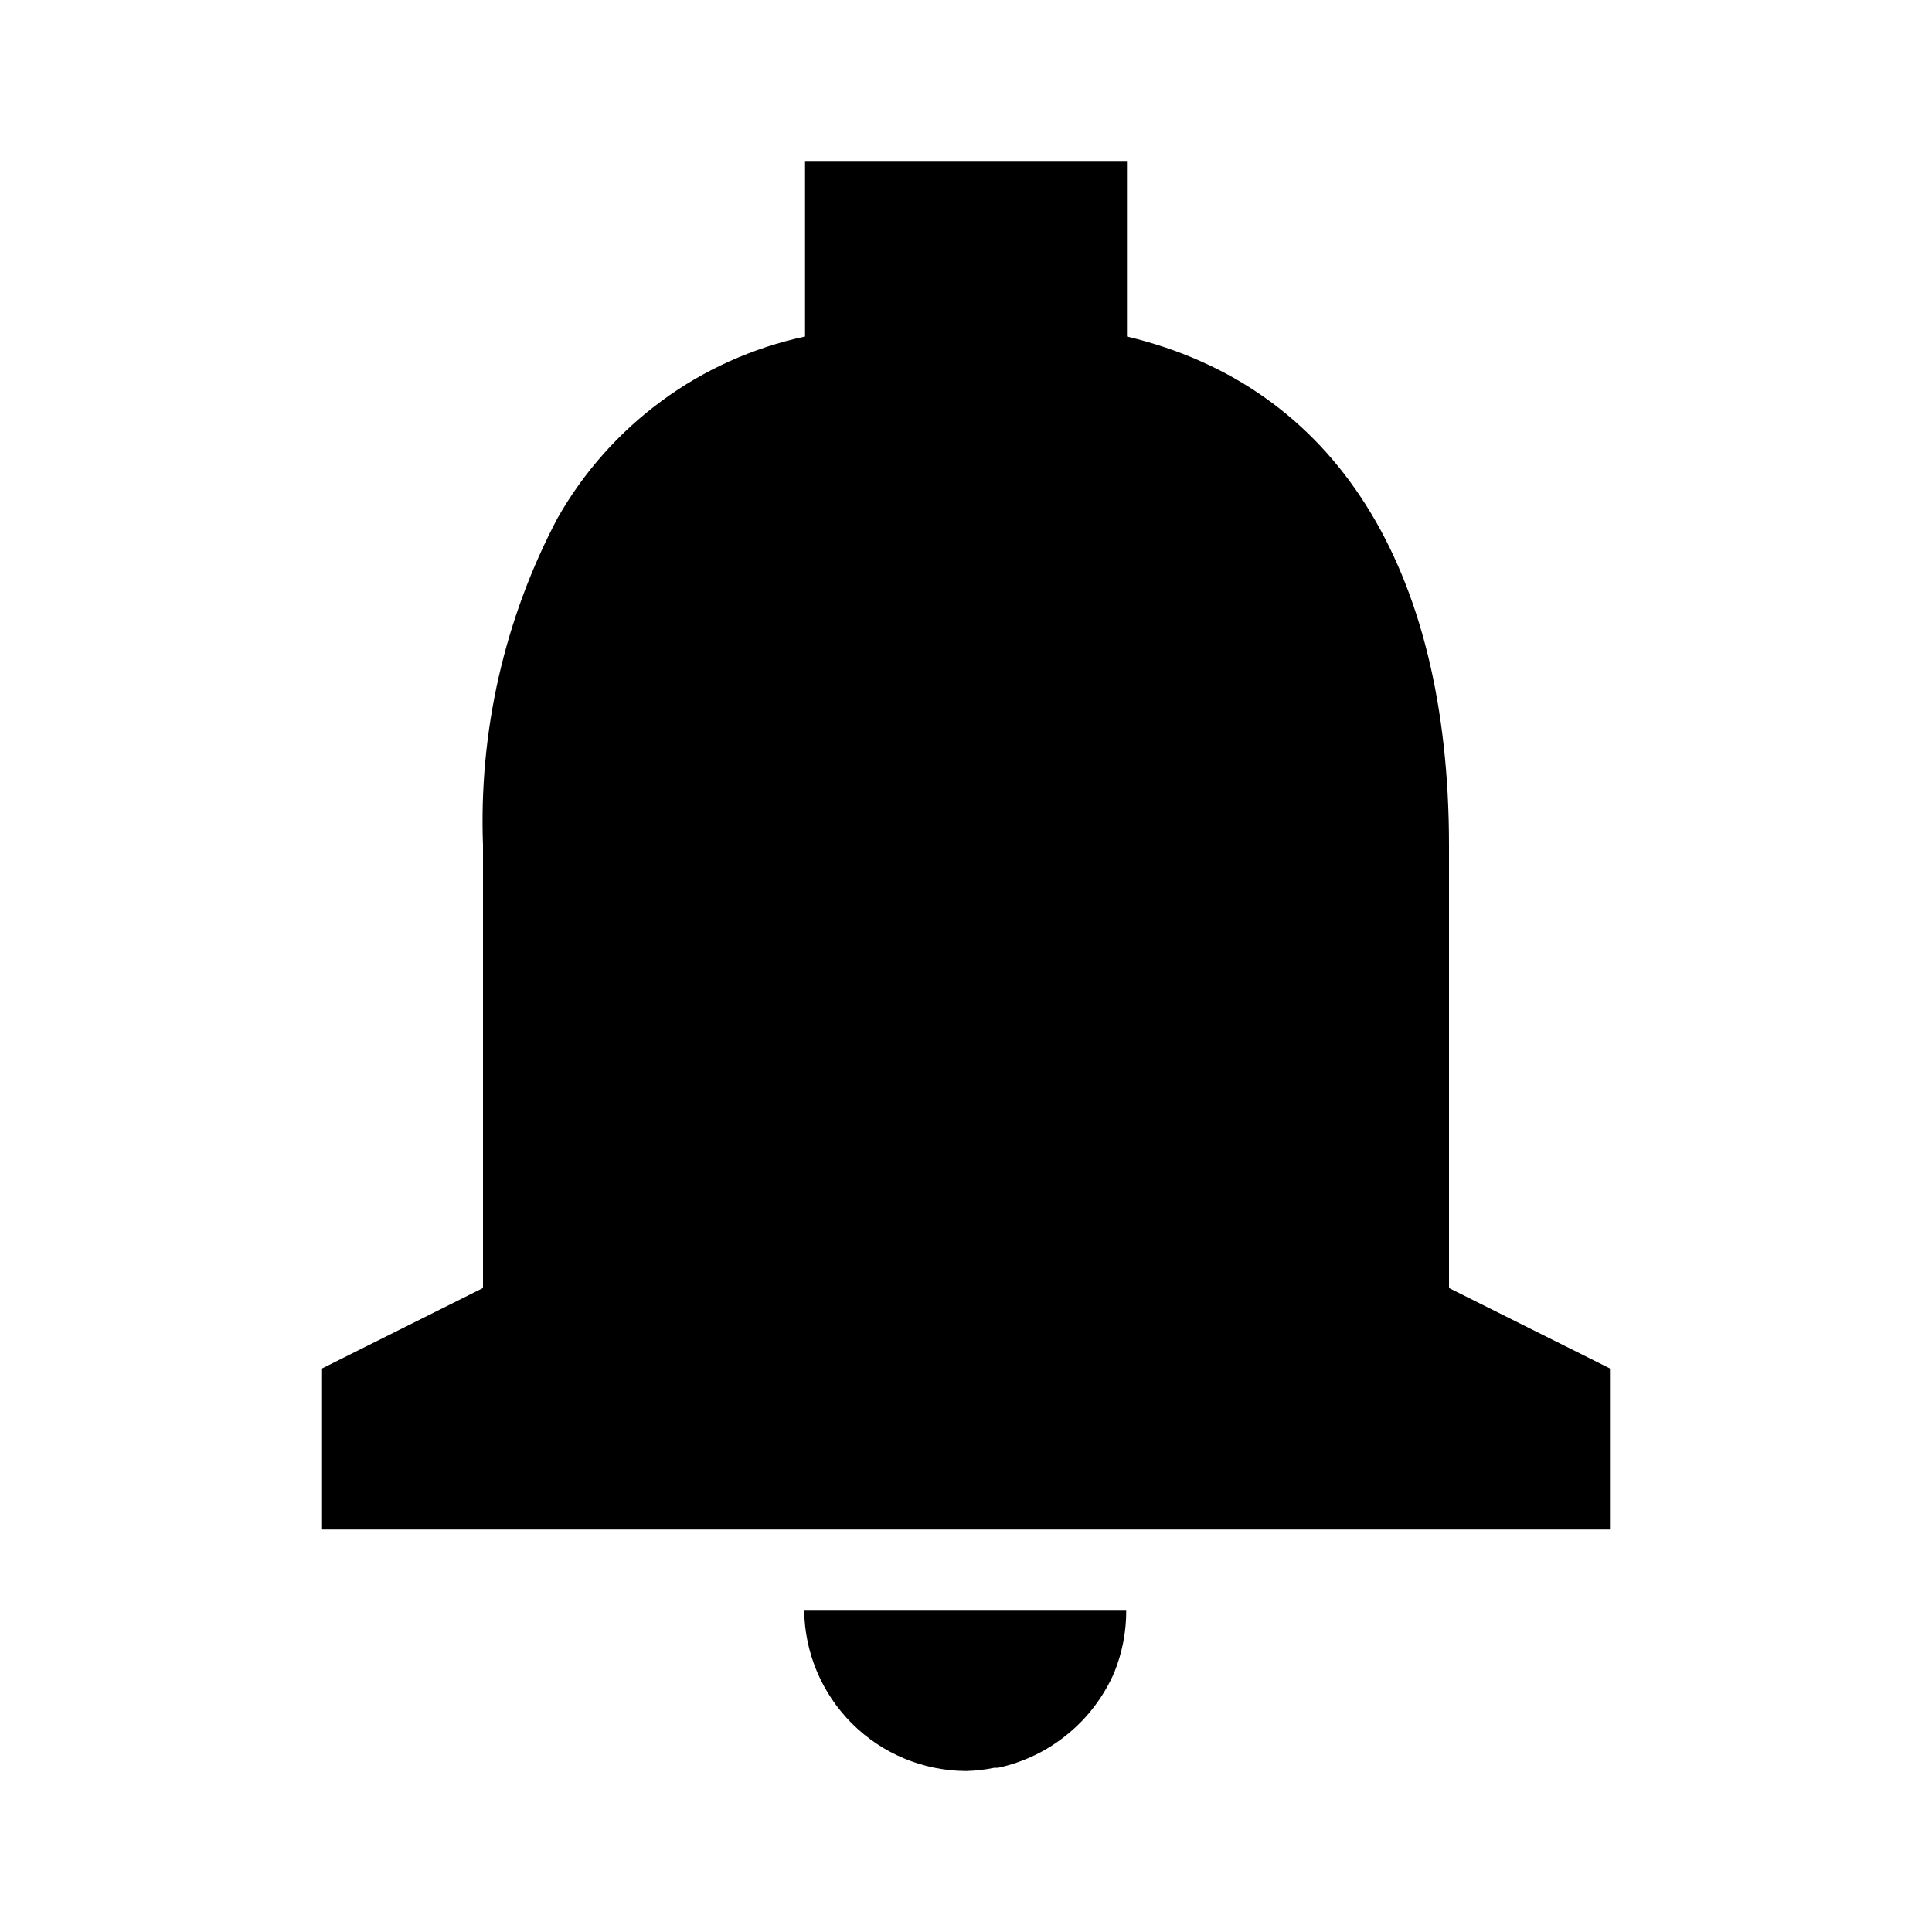 <svg width="16" height="16" viewBox="0 0 16 16" fill="none" xmlns="http://www.w3.org/2000/svg">
<path d="M8 14.667C7.646 14.665 7.307 14.524 7.057 14.275C6.806 14.025 6.663 13.687 6.66 13.333H9.327C9.328 13.512 9.294 13.688 9.227 13.853C9.14 14.051 9.008 14.226 8.841 14.362C8.675 14.499 8.478 14.594 8.267 14.64H8.235C8.158 14.656 8.079 14.665 8 14.667ZM13.333 12.667H2.667V11.333L4 10.667V7C3.965 6.059 4.177 5.126 4.616 4.293C4.832 3.912 5.126 3.58 5.48 3.32C5.833 3.06 6.238 2.879 6.667 2.787V1.333H9.333V2.787C11.053 3.196 12 4.692 12 7V10.667L13.333 11.333V12.667Z" fill="black"/>
</svg>
